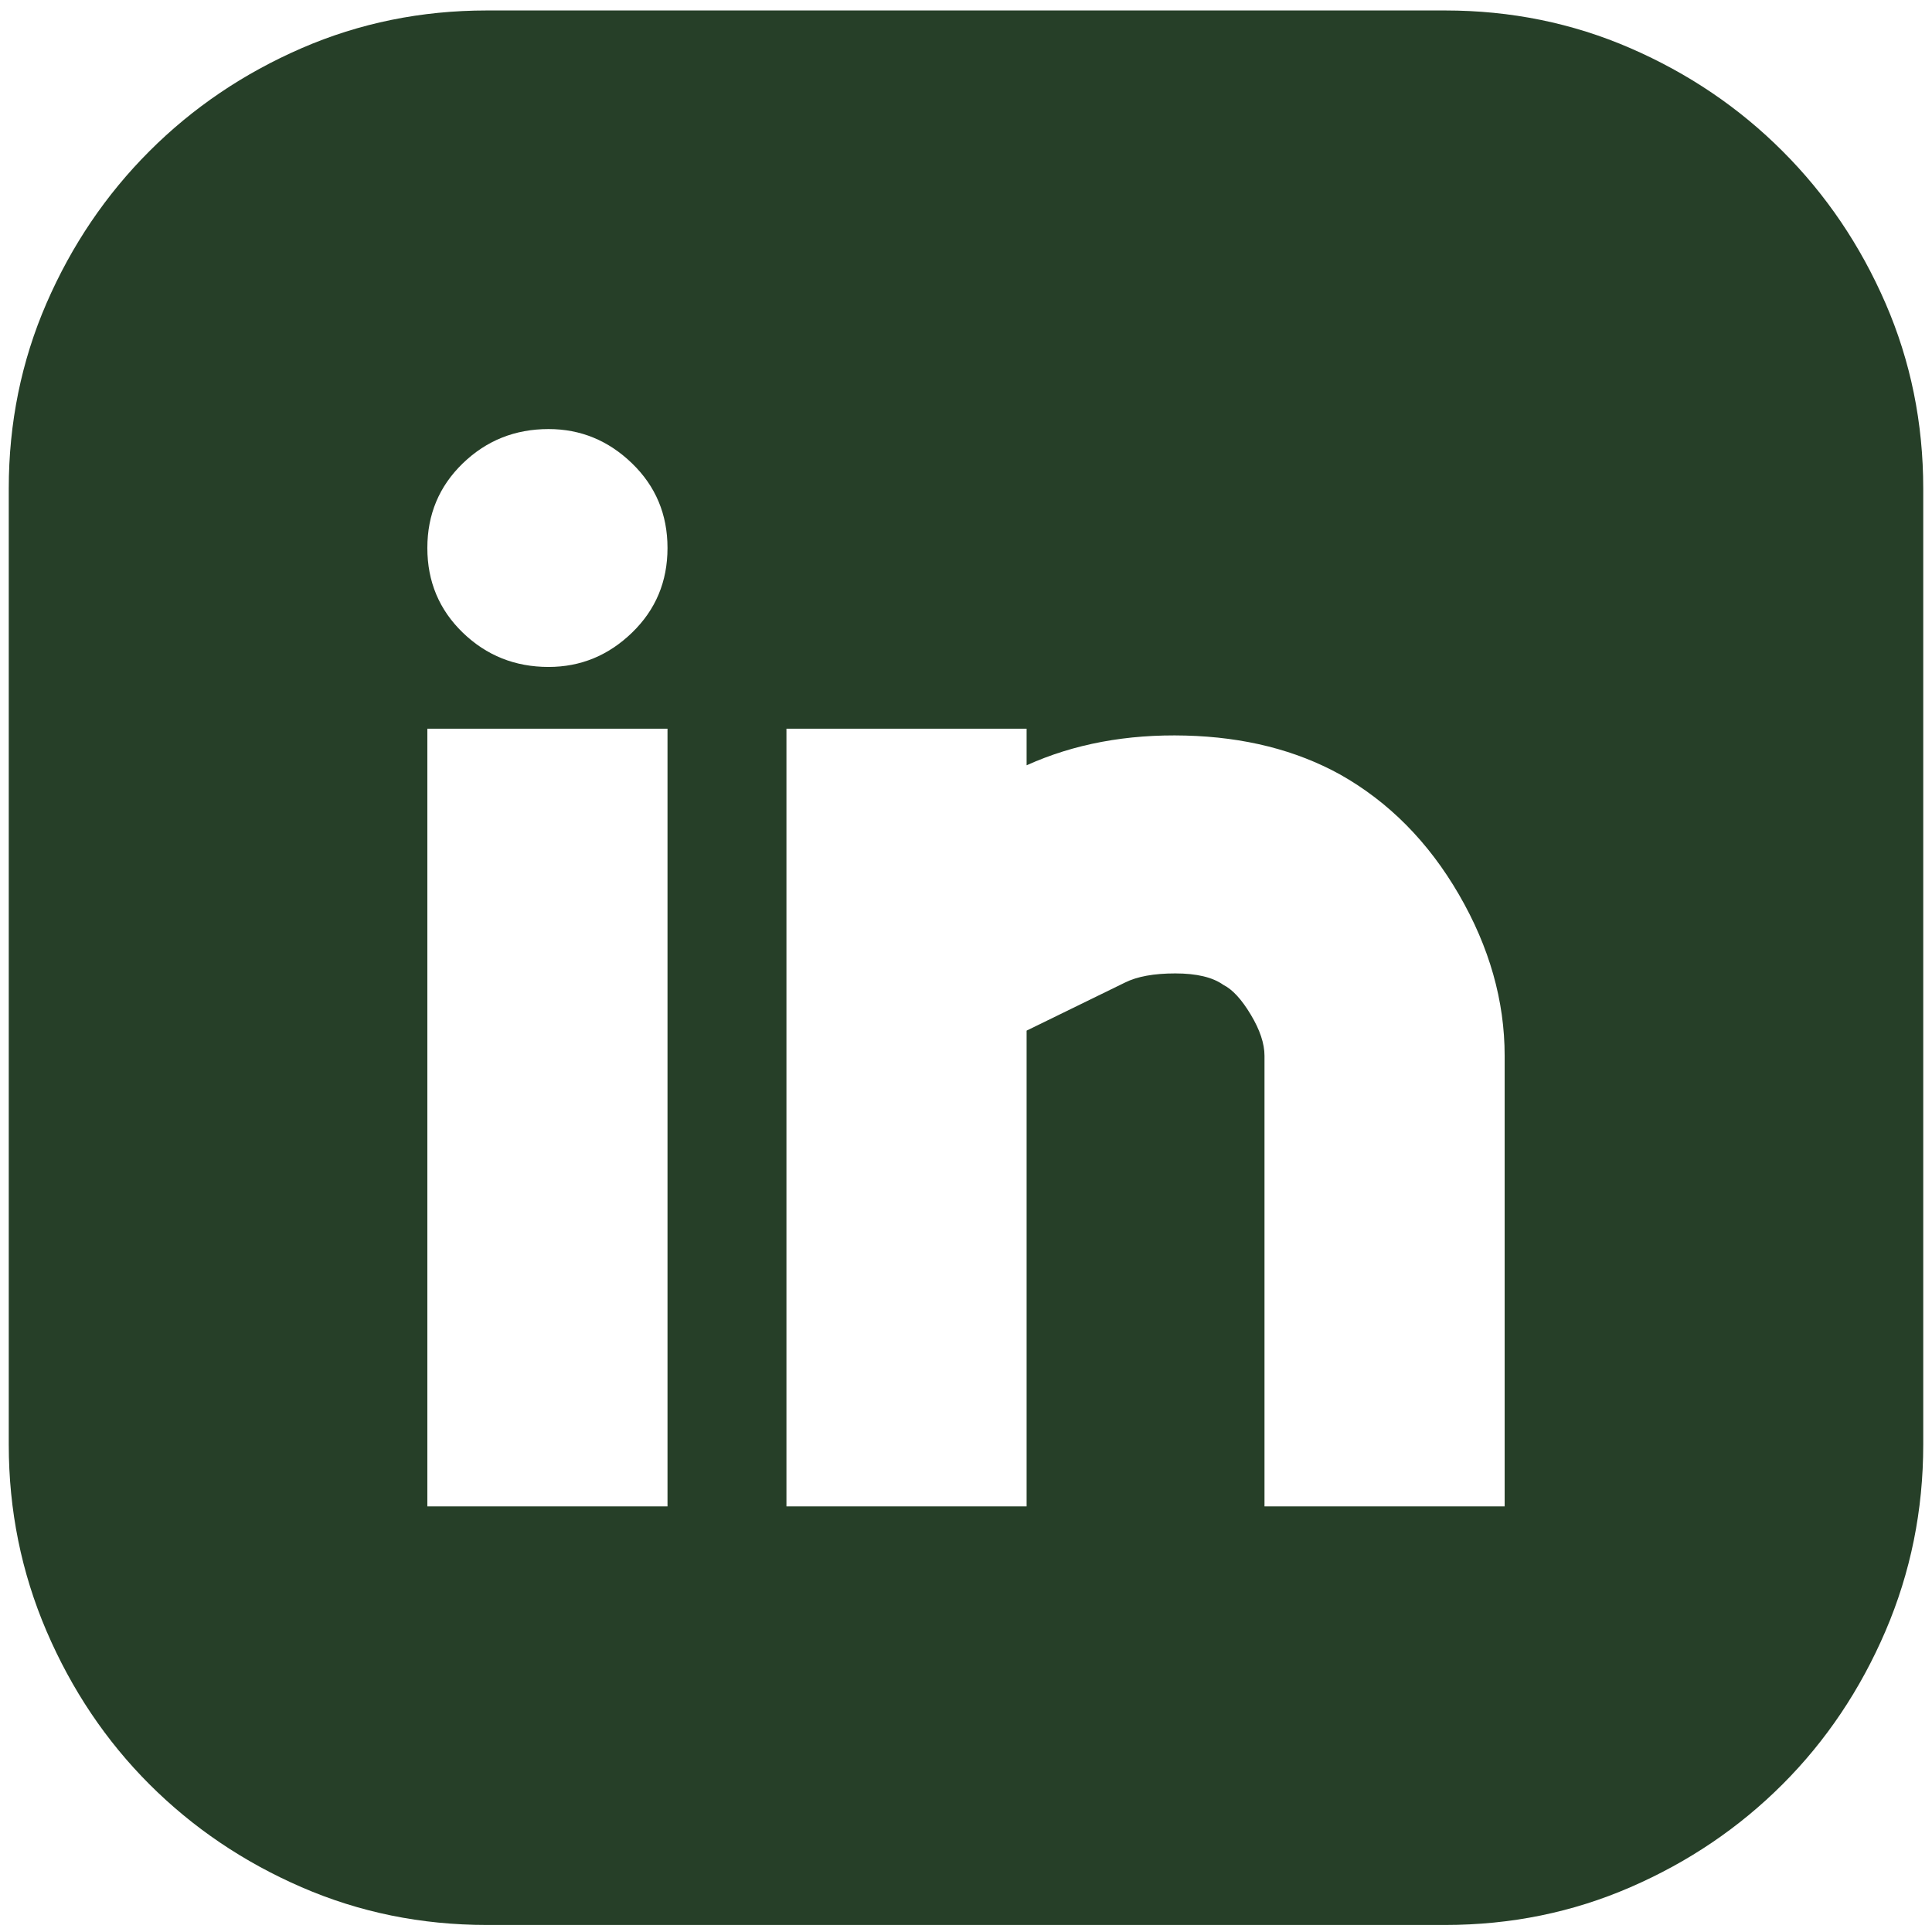 <svg width="62" height="62" viewBox="0 0 62 62" fill="none" xmlns="http://www.w3.org/2000/svg">
<path d="M46.378 0.336C48.482 0.336 50.464 0.74 52.323 1.547C54.183 2.355 55.81 3.456 57.204 4.851C58.599 6.245 59.7 7.872 60.508 9.732C61.315 11.591 61.719 13.573 61.719 15.677V46.359C61.719 48.464 61.315 50.458 60.508 52.342C59.7 54.225 58.599 55.865 57.204 57.26C55.81 58.654 54.183 59.755 52.323 60.562C50.464 61.37 48.482 61.774 46.378 61.774H15.622C13.518 61.774 11.536 61.37 9.677 60.562C7.817 59.755 6.19 58.654 4.795 57.26C3.401 55.865 2.3 54.225 1.492 52.342C0.685 50.458 0.281 48.464 0.281 46.359V15.677C0.281 13.573 0.685 11.591 1.492 9.732C2.3 7.872 3.401 6.245 4.795 4.851C6.19 3.456 7.817 2.355 9.677 1.547C11.536 0.74 13.518 0.336 15.622 0.336H46.378ZM21.421 23.384H13.714V48.341H21.421V23.384ZM17.604 21.403C18.632 21.403 19.525 21.036 20.283 20.302C21.042 19.568 21.421 18.662 21.421 17.586C21.421 16.509 21.042 15.604 20.283 14.87C19.525 14.136 18.632 13.769 17.604 13.769C16.527 13.769 15.61 14.136 14.851 14.87C14.093 15.604 13.714 16.509 13.714 17.586C13.714 18.662 14.093 19.568 14.851 20.302C15.61 21.036 16.527 21.403 17.604 21.403ZM48.286 33.881C48.286 32.119 47.797 30.394 46.818 28.706C45.839 27.018 44.567 25.733 43.001 24.852C41.582 24.07 39.931 23.654 38.047 23.605C36.163 23.556 34.462 23.874 32.945 24.559V23.384H25.238V48.341H32.945V33.074L36.101 31.532C36.493 31.336 37.031 31.238 37.716 31.238C38.401 31.238 38.915 31.361 39.258 31.605C39.551 31.752 39.845 32.07 40.138 32.56C40.432 33.049 40.579 33.489 40.579 33.881V48.341H48.286V33.881Z" fill="#263F28"/>
</svg>
